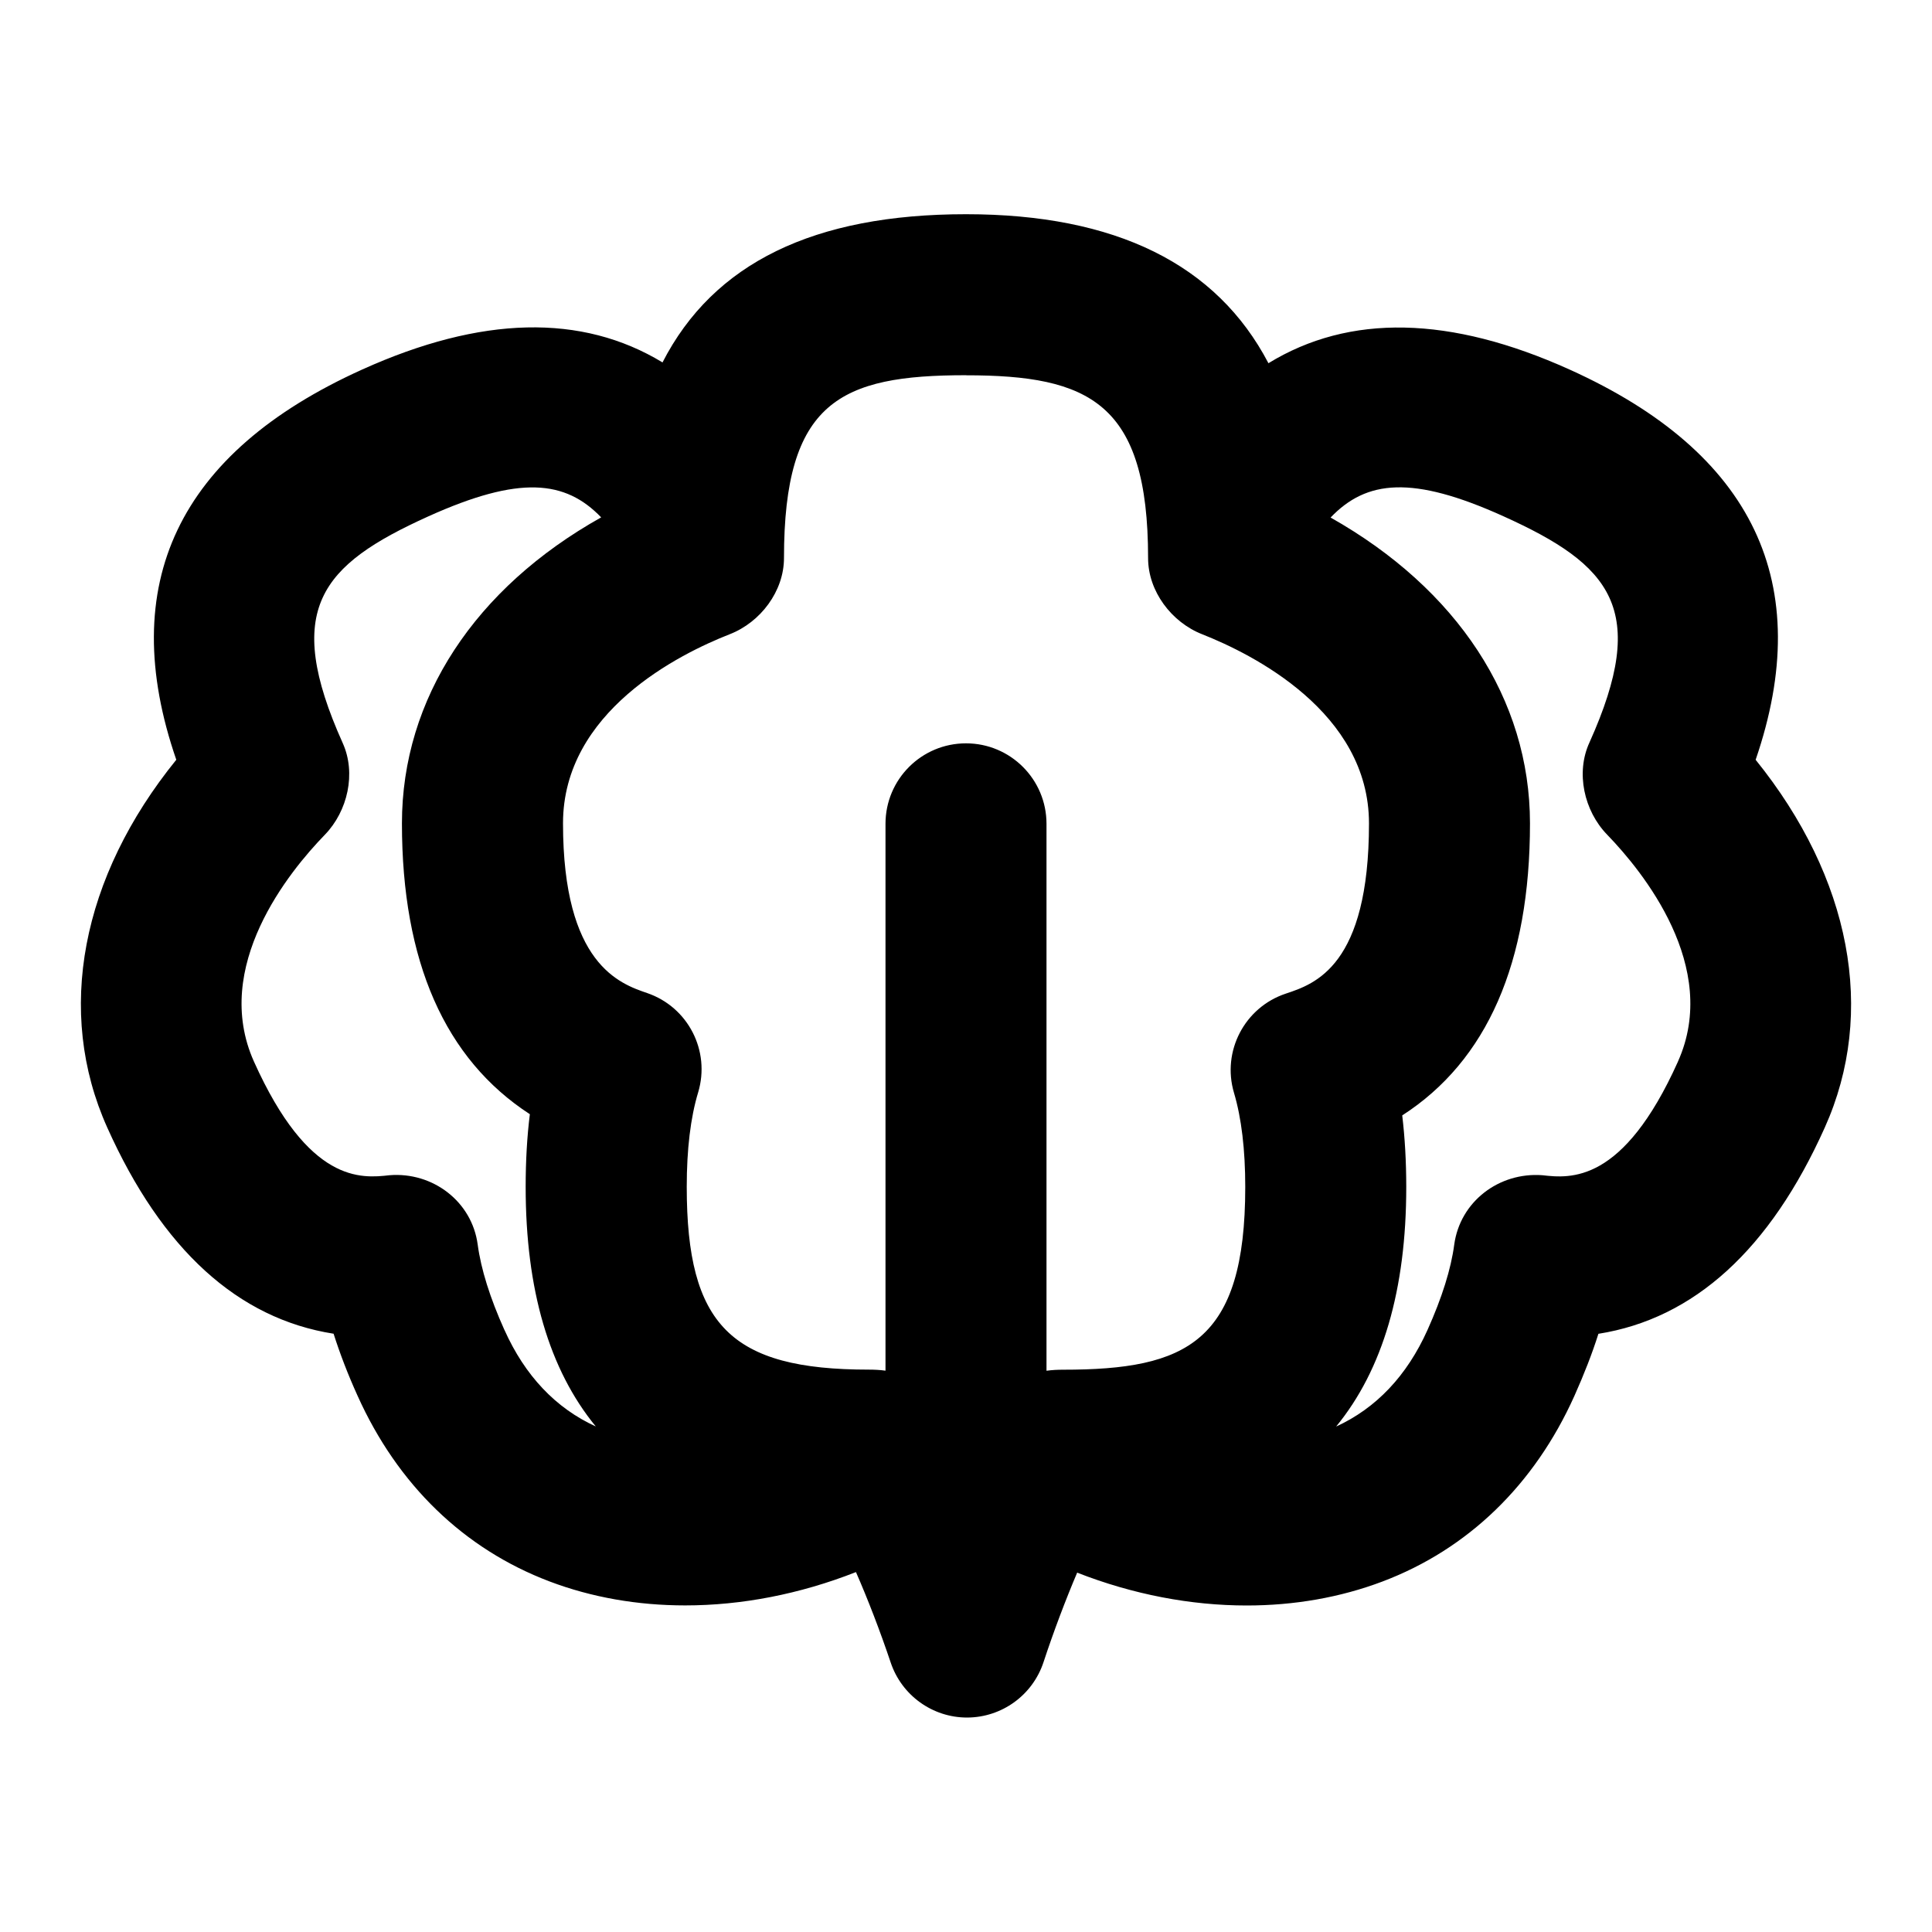 <?xml version="1.0" encoding="UTF-8"?>
<svg xmlns="http://www.w3.org/2000/svg" id="Layer_1" data-name="Layer 1" viewBox="0 0 24 24">
  <path d="M21.809,9.439c.75-2.187-.024-3.815-2.308-4.847-1.485-.671-2.738-.696-3.744-.08-.643-1.23-1.899-1.851-3.757-1.851-1.888,0-3.137,.606-3.77,1.841-1.003-.608-2.252-.58-3.732,.089-2.288,1.034-3.06,2.668-2.308,4.847-1.181,1.457-1.504,3.13-.858,4.568,.68,1.517,1.624,2.375,2.812,2.562,.079,.248,.177,.504,.298,.771,.497,1.105,1.321,1.903,2.384,2.306,.525,.199,1.097,.298,1.686,.298,.699,0,1.422-.139,2.121-.414,.146,.333,.302,.737,.432,1.125,.137,.407,.519,.682,.948,.682h.003c.431-.002,.812-.279,.947-.688,.126-.383,.277-.781,.418-1.112,.693,.271,1.411,.408,2.106,.408,.589,0,1.161-.099,1.687-.298,1.062-.402,1.887-1.2,2.384-2.306,.12-.269,.22-.524,.298-.771,1.188-.188,2.132-1.046,2.812-2.562,.645-1.435,.324-3.104-.859-4.569ZM12,4.662c1.532,0,2.262,.34,2.262,2.271,0,.411,.29,.796,.672,.946,.623,.246,2.072,.967,2.072,2.349,0,1.772-.672,1.995-1.033,2.115-.512,.17-.797,.716-.644,1.232,.093,.313,.14,.707,.14,1.169,0,1.931-.729,2.271-2.261,2.271-.068,0-.138,.003-.208,.013v-6.794c0-.553-.448-1-1-1s-1,.447-1,1v6.793c-.07-.01-.14-.013-.208-.013-1.712,0-2.261-.552-2.261-2.271,0-.466,.047-.86,.142-1.174,.154-.515-.125-1.059-.634-1.233-.339-.116-1.045-.358-1.045-2.109,0-1.388,1.448-2.104,2.07-2.348,.384-.149,.675-.535,.675-.947,0-1.943,.698-2.271,2.261-2.271Zm-5.734,11.859c-.179-.398-.291-.755-.332-1.061-.072-.536-.559-.904-1.095-.861-.353,.04-1.003,.104-1.684-1.411-.53-1.18,.439-2.364,.88-2.818,.285-.294,.391-.764,.223-1.138-.747-1.662-.276-2.212,1.062-2.817,1.136-.513,1.703-.45,2.148,.012-1.566,.877-2.475,2.25-2.475,3.801,0,1.717,.534,2.928,1.589,3.613-.035,.281-.052,.581-.052,.903,0,1.277,.292,2.27,.871,2.976-.497-.227-.879-.629-1.135-1.2Zm14.578-3.333c-.681,1.516-1.335,1.451-1.684,1.411-.539-.04-1.022,.327-1.095,.862-.04,.303-.152,.659-.332,1.06-.256,.57-.638,.972-1.135,1.2,.579-.706,.871-1.699,.871-2.976,0-.316-.017-.611-.05-.889,1.054-.679,1.587-1.896,1.587-3.628,0-1.543-.906-2.913-2.477-3.799,.445-.465,1.013-.529,2.149-.015,1.339,.605,1.811,1.155,1.067,2.809-.173,.375-.068,.85,.22,1.146,.44,.455,1.408,1.641,.879,2.818Z"/>
</svg>
